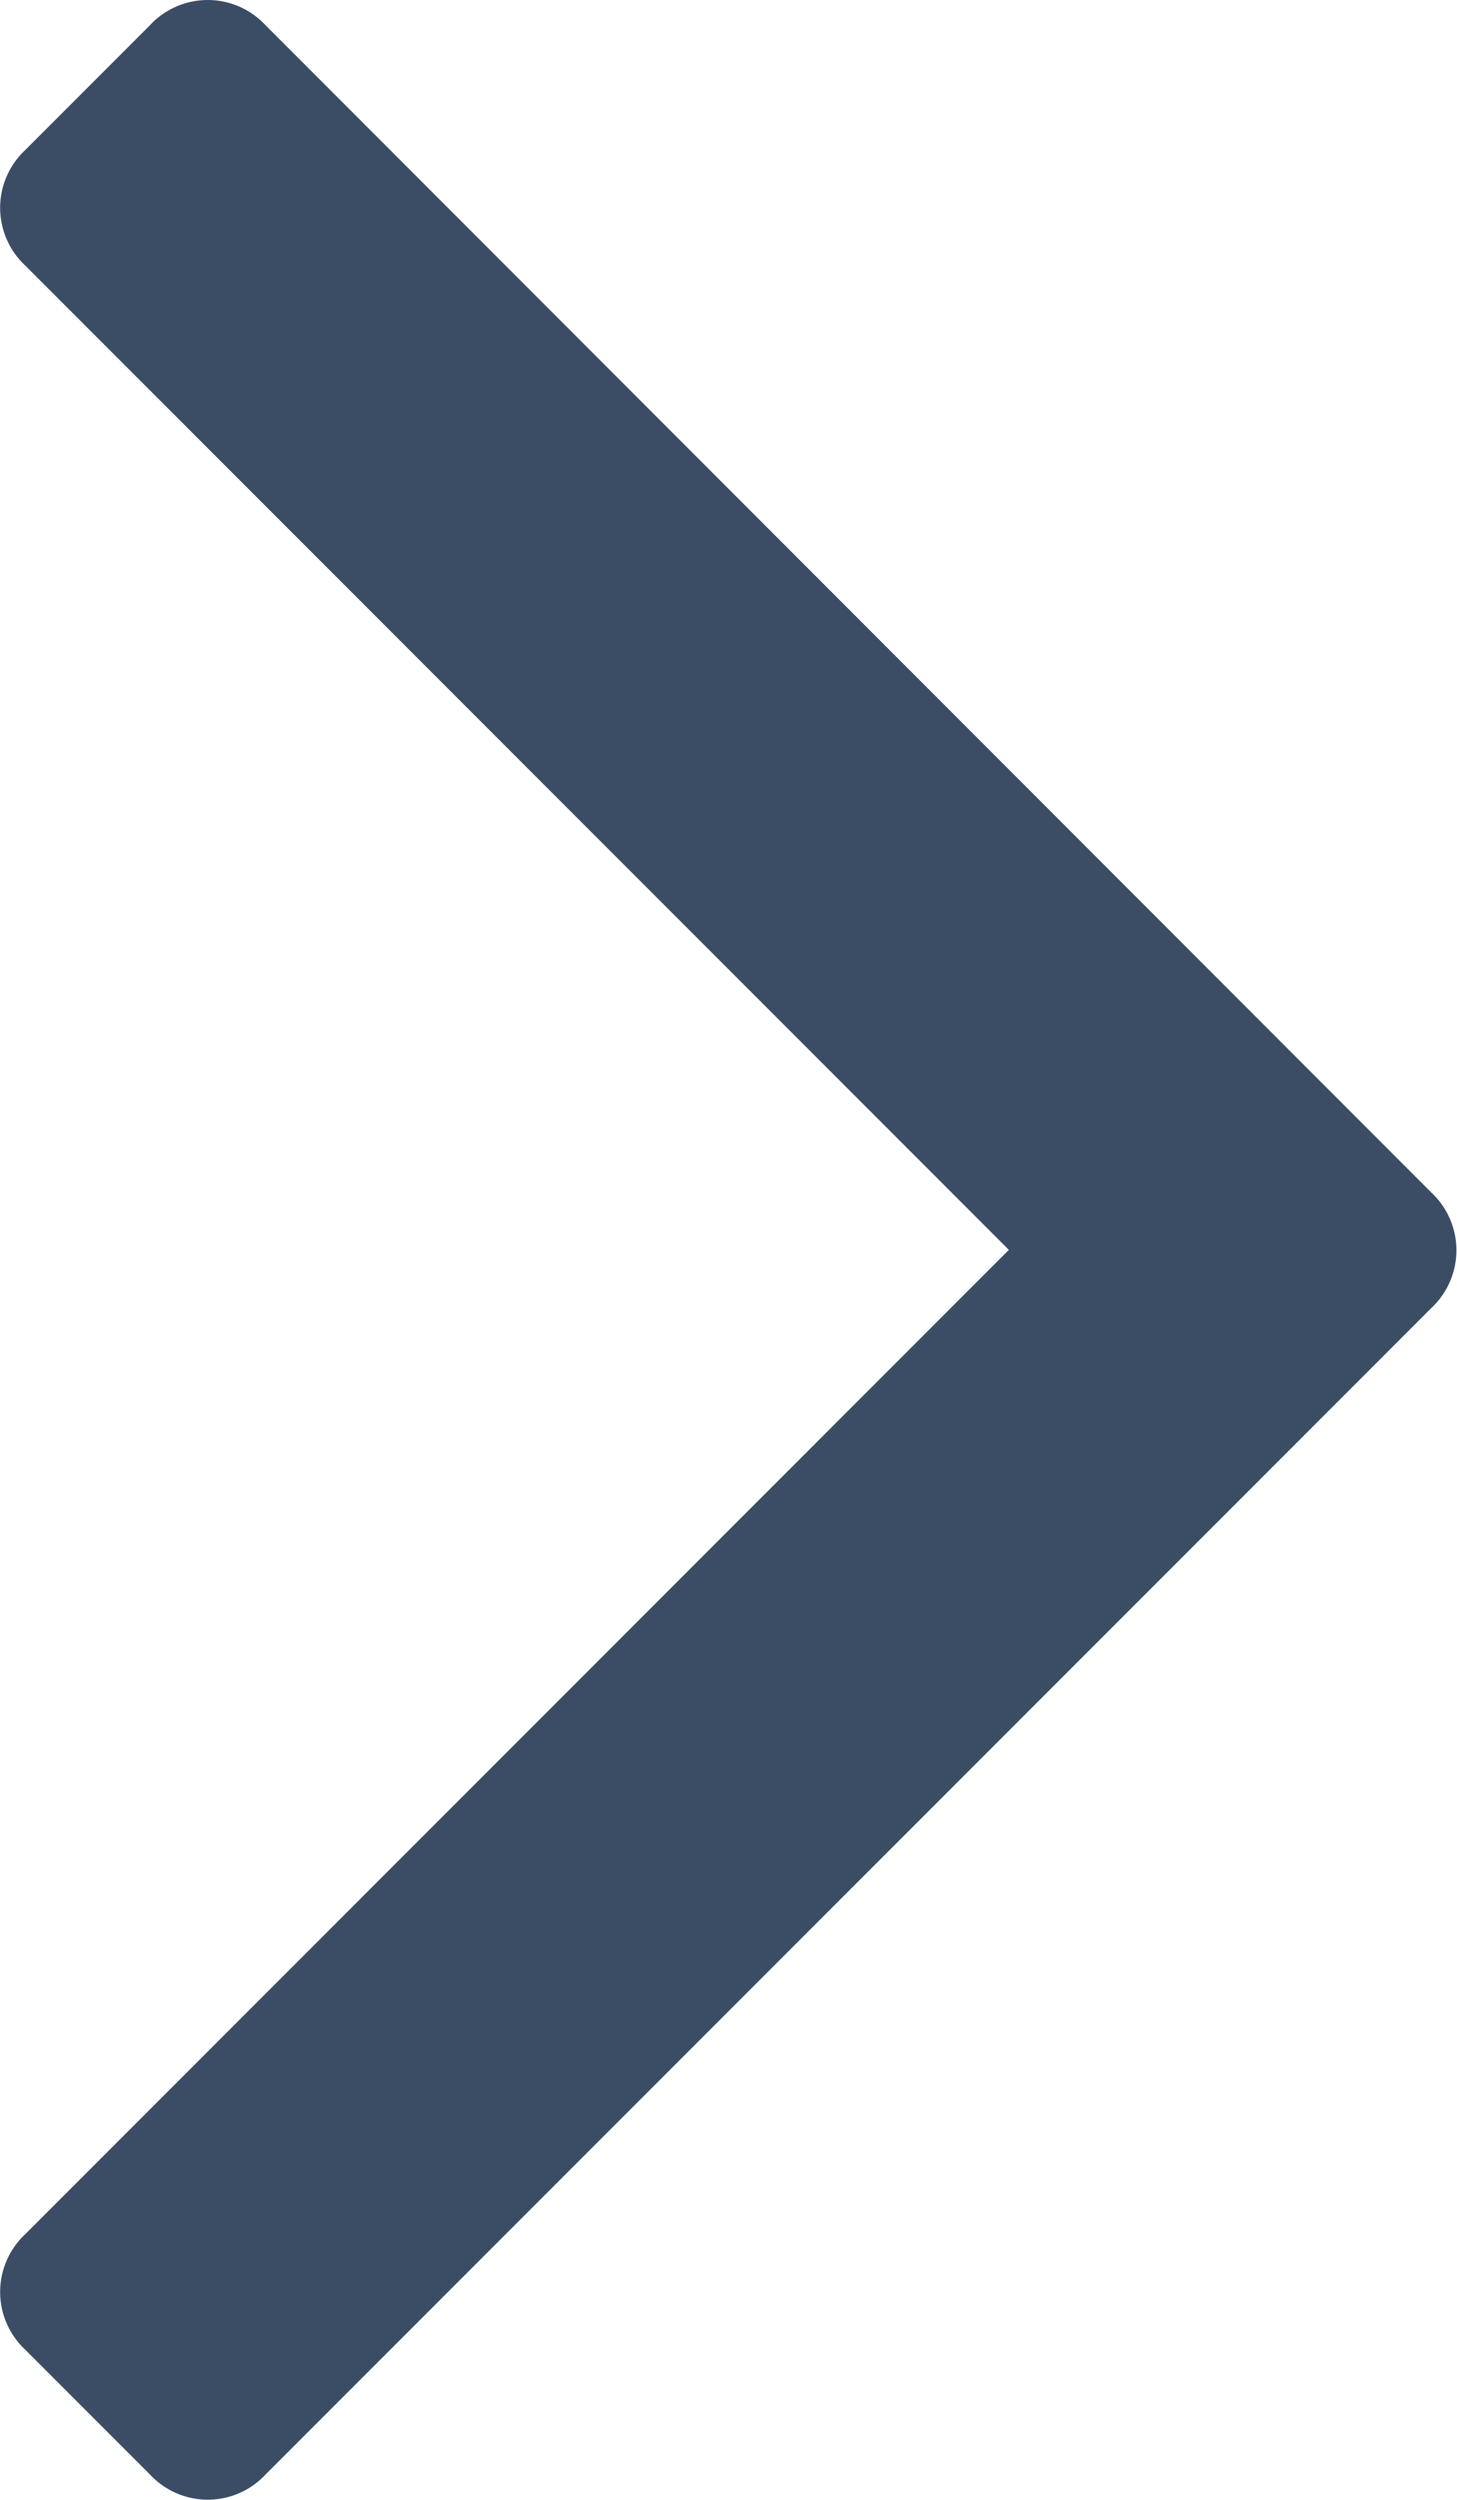 <svg xmlns="http://www.w3.org/2000/svg" viewBox="0 0 166.17 284.93">
  <defs>
    <style>
      .cls-1 {
        fill: #3a4d65;
      }
    </style>
  </defs>
  <title>Ресурс 1</title>
  <g id="Слой_2" data-name="Слой 2">
    <g id="Capa_1" data-name="Capa 1">
      <path class="cls-1" d="M17.13,2.85,2.86,17.12a9,9,0,0,0,0,13.13l112.2,112.21L2.86,254.67a9,9,0,0,0,0,13.13l14.27,14.27a9,9,0,0,0,13.13,0l133-133a9,9,0,0,0,0-13.13L30.26,2.85a9,9,0,0,0-13.14,0Z"/>
    </g>
  </g>
</svg>
